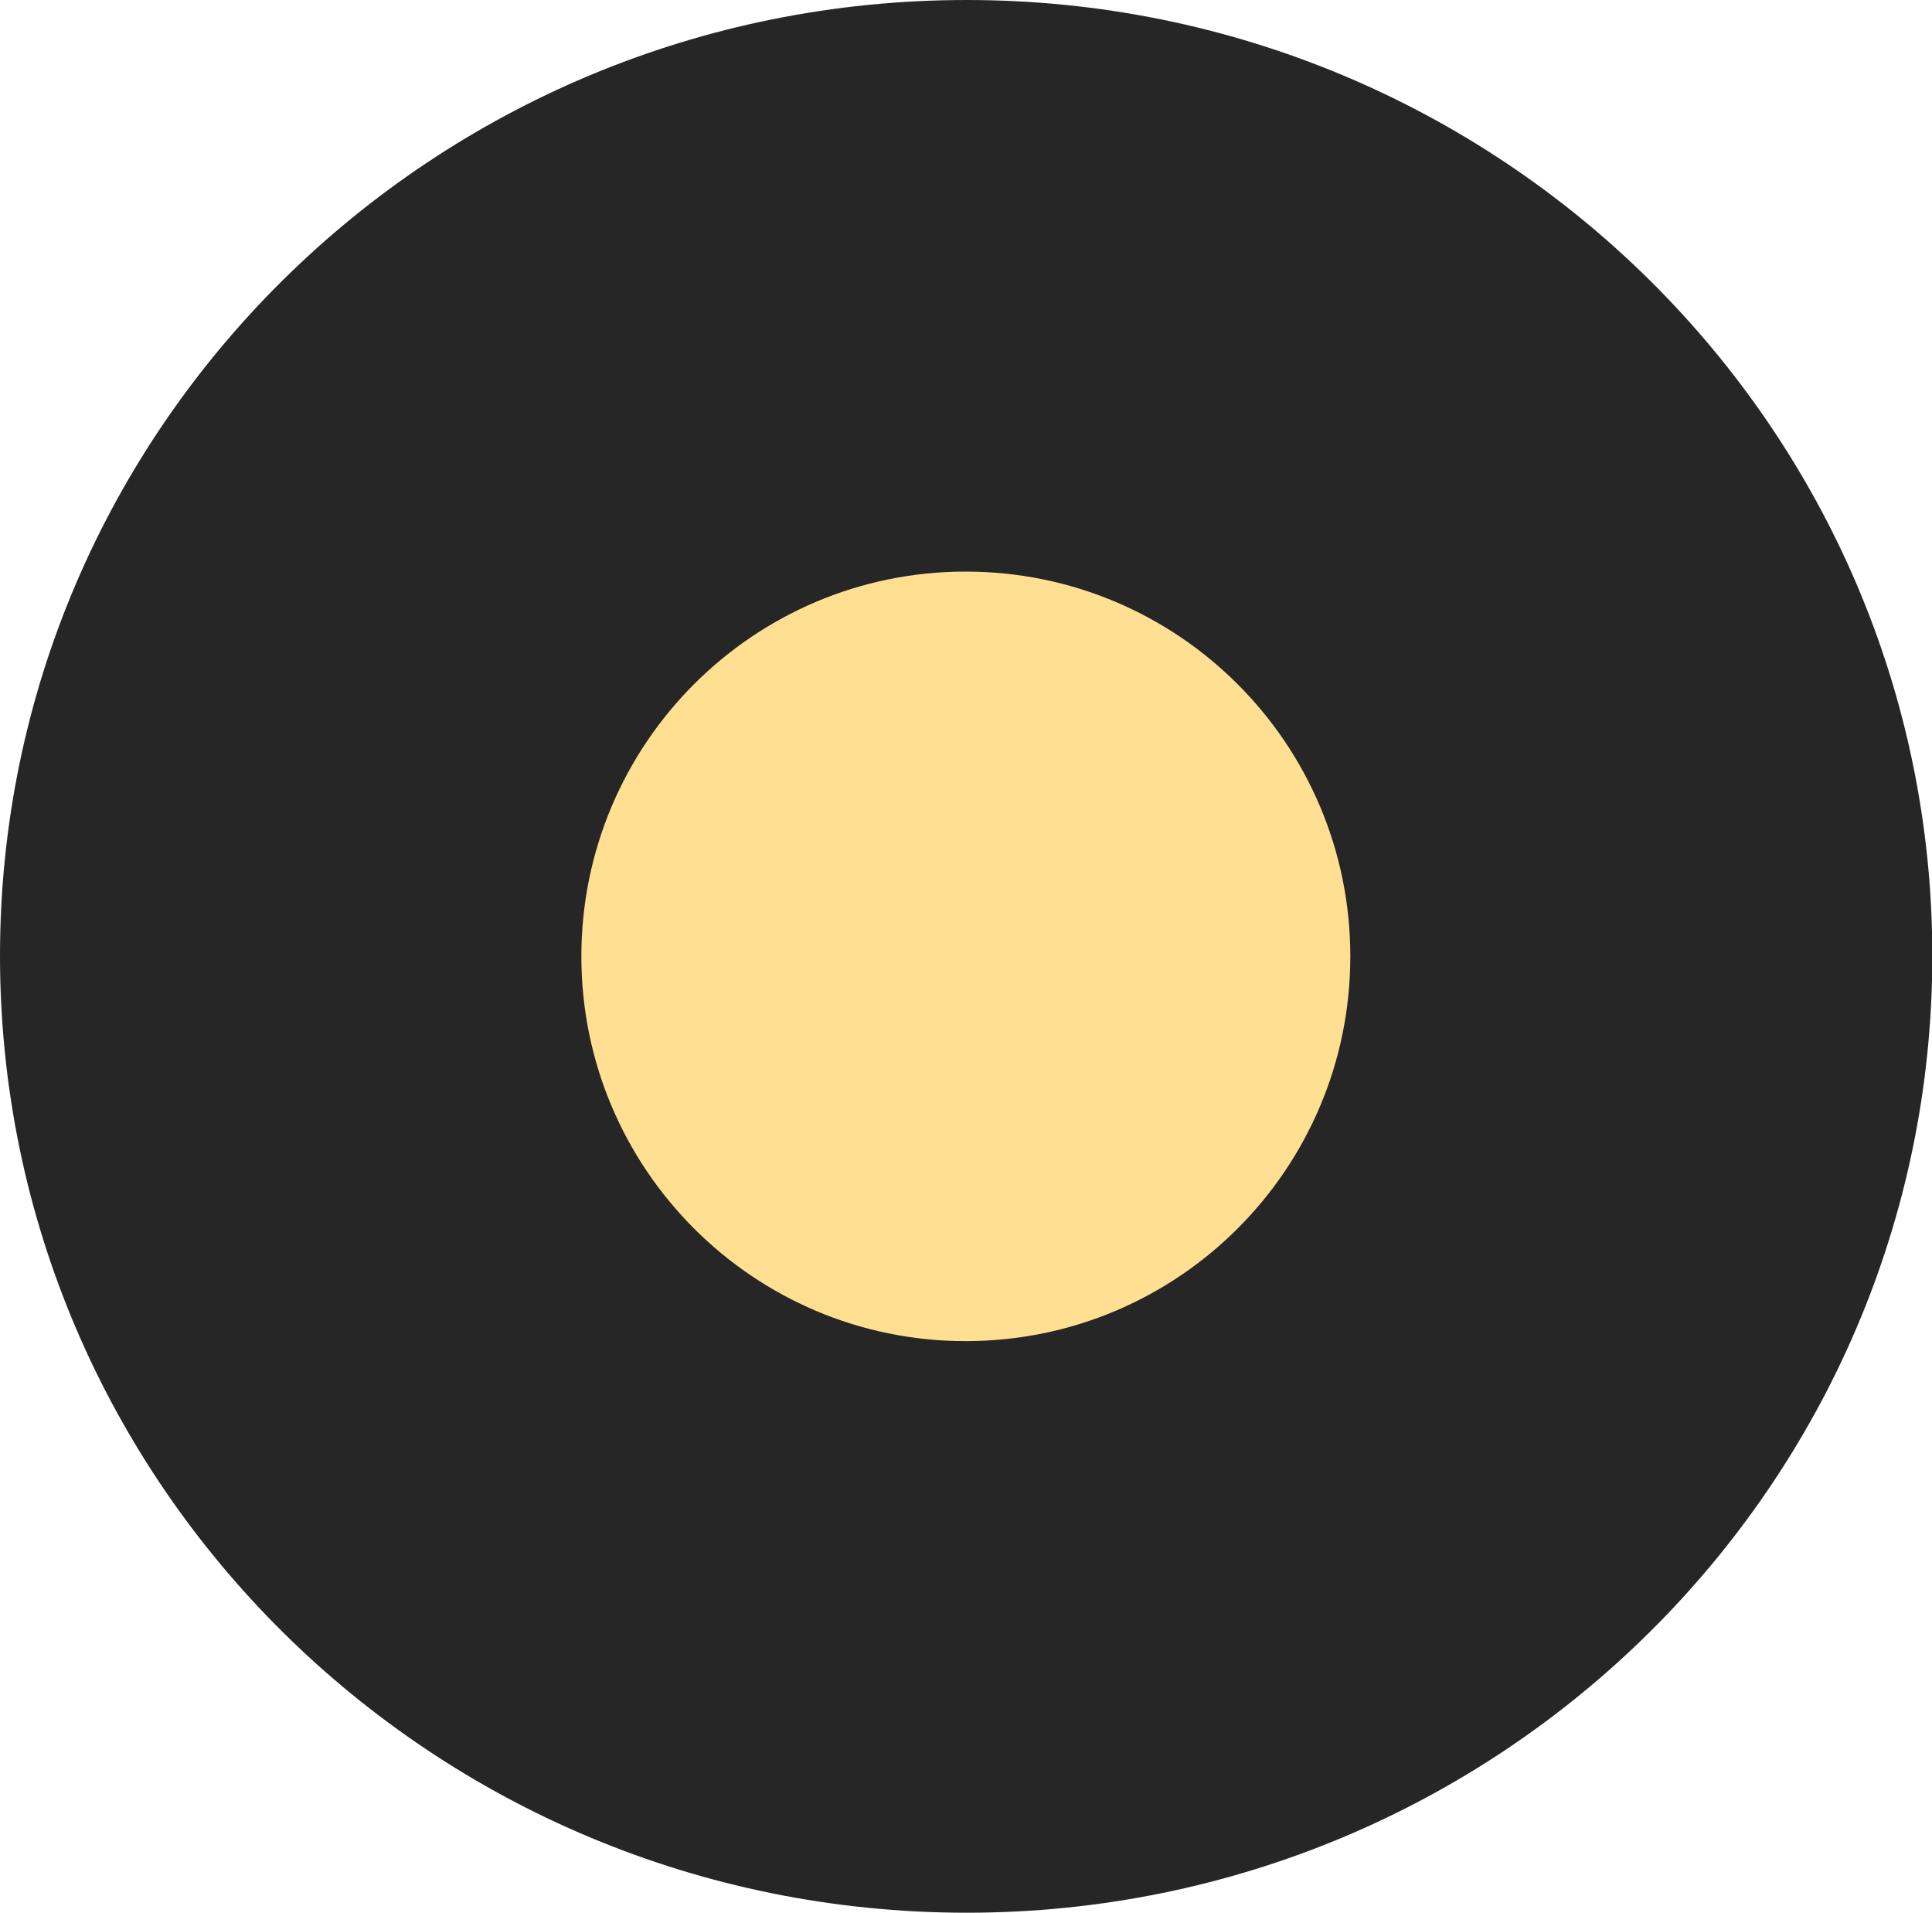 <?xml version="1.0" encoding="UTF-8" standalone="no"?>
<svg
   width="12.123"
   height="12"
   viewBox="0 0 12.123 12"
   version="1.1"
   id="svg2"
   xmlns="http://www.w3.org/2000/svg"
   xmlns:svg="http://www.w3.org/2000/svg">
  <defs
     id="defs2" />
  <path
     fill-rule="nonzero"
     fill="rgb(14.902%, 14.902%, 14.902%)"
     fill-opacity="1"
     d="M 12.125 5.996 C 12.125 9.312 9.41 12 6.066 12 C 2.715 12 0 9.312 0 5.996 C 0 2.684 2.715 0 6.066 0 C 9.41 0 12.125 2.684 12.125 5.996 Z M 12.125 5.996 "
     id="path1" />
  <path
     fill-rule="nonzero"
     fill="rgb(25.49%, 25.49%, 100%)"
     fill-opacity="1"
     d="M 8.473 6 C 8.473 7.332 7.395 8.414 6.059 8.414 C 4.727 8.414 3.648 7.332 3.648 6 C 3.648 4.668 4.727 3.586 6.059 3.586 C 7.395 3.586 8.473 4.668 8.473 6 Z M 8.473 6 "
     id="path2"
     style="fill:#ffdf91;fill-opacity:1" />
</svg>
